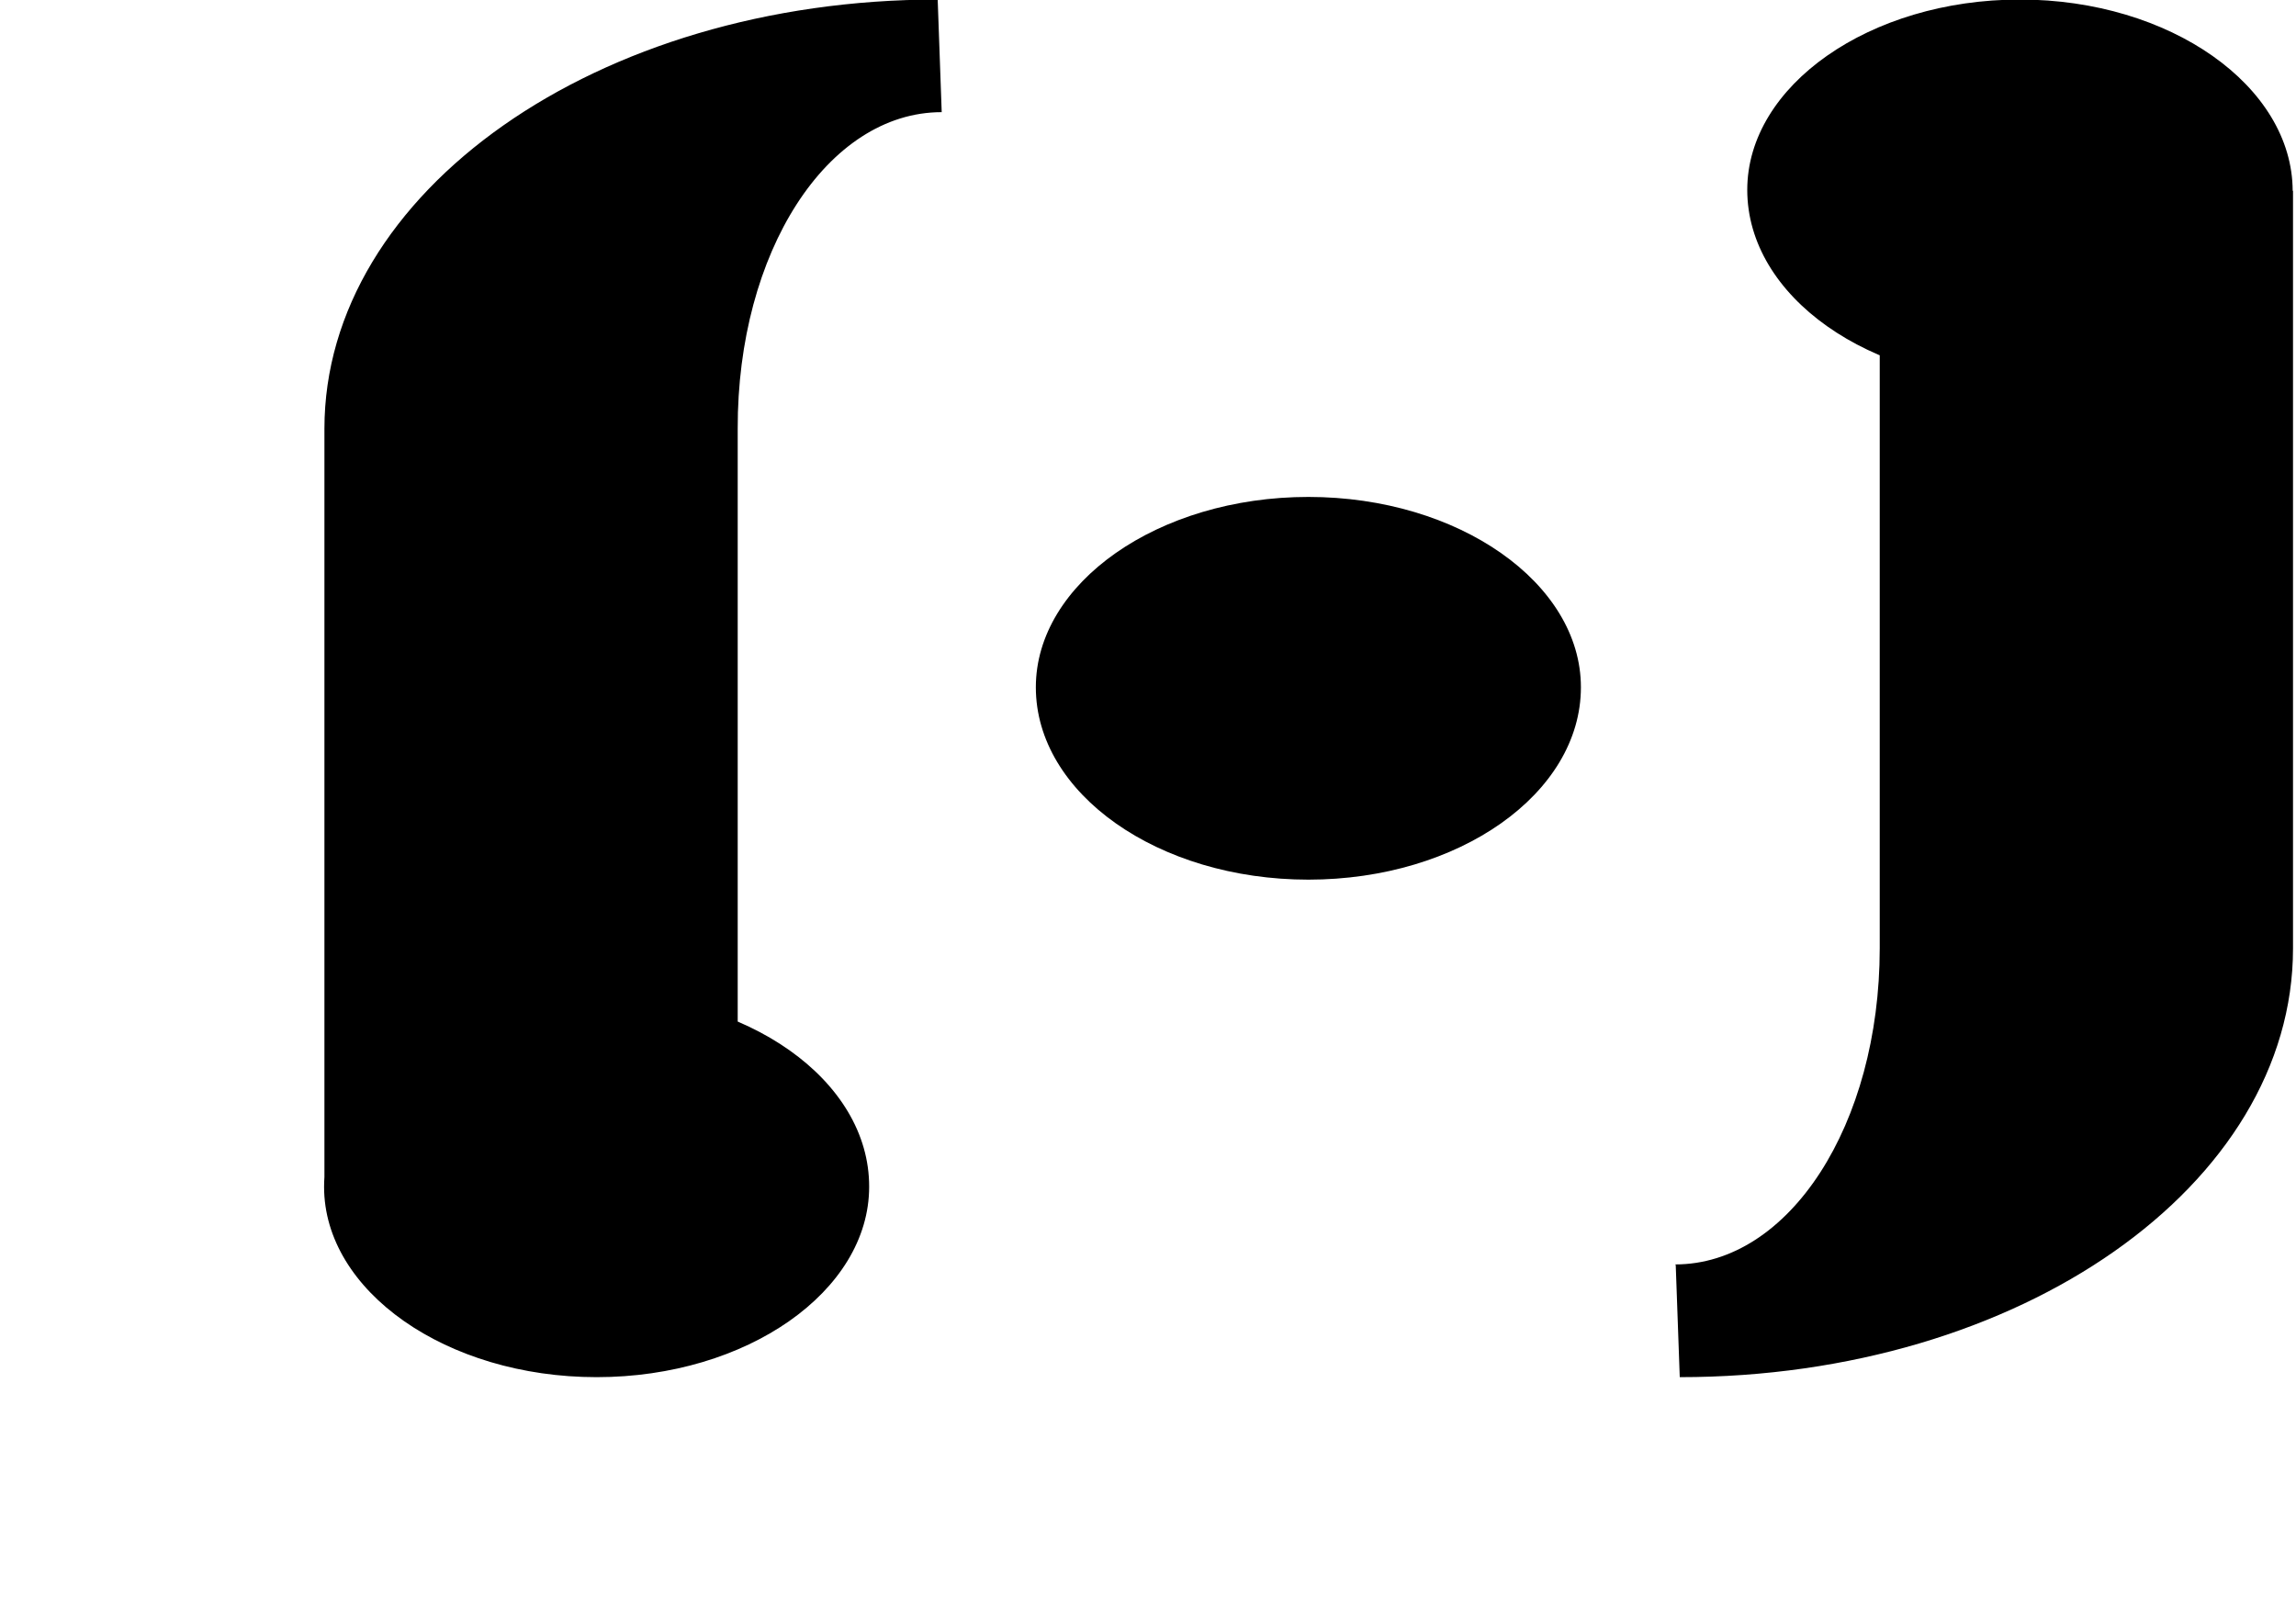 <svg id="Ebene_1" data-name="Ebene 1" xmlns="http://www.w3.org/2000/svg" viewBox="0 0 200 140.1">
  <defs>
    <style>
      .cls-1 {
        fill: none;
      }
    </style>
  </defs>
  <title>LTB</title>
  <g>
    <rect class="cls-1" width="200" height="140.1"/>
    <path d="M82.41,9.81,82.06,0C52.38,0,28.64,16.79,28.64,37.39v66h36v-66C64.6,22,72.46,9.81,82.41,9.81Zm31.94,66.86c13.1,0,23.74-7.5,23.74-16.76,0-9.07-10.64-16.58-23.74-16.58S90.61,50.84,90.61,59.91C90.61,69.17,101.26,76.67,114.35,76.67Zm-62,10c-13.09,0-23.74,7.51-23.74,16.76,0,9.08,10.65,16.58,23.74,16.58s23.74-7.5,23.74-16.58C76.12,94.13,65.47,86.62,52.38,86.62Zm124-53.24c13.09,0,23.74-7.51,23.74-16.76C200.07,7.54,189.42,0,176.33,0s-23.75,7.5-23.75,16.58C152.58,25.87,163.23,33.38,176.33,33.38Zm-30,76.81.35,9.77c29.68,0,53.42-16.75,53.42-37.35v-66h-36v66C164.11,98,156.25,110.19,146.3,110.19Z" transform="translate(-0.38 -0.04)"/>
  </g>
</svg>
